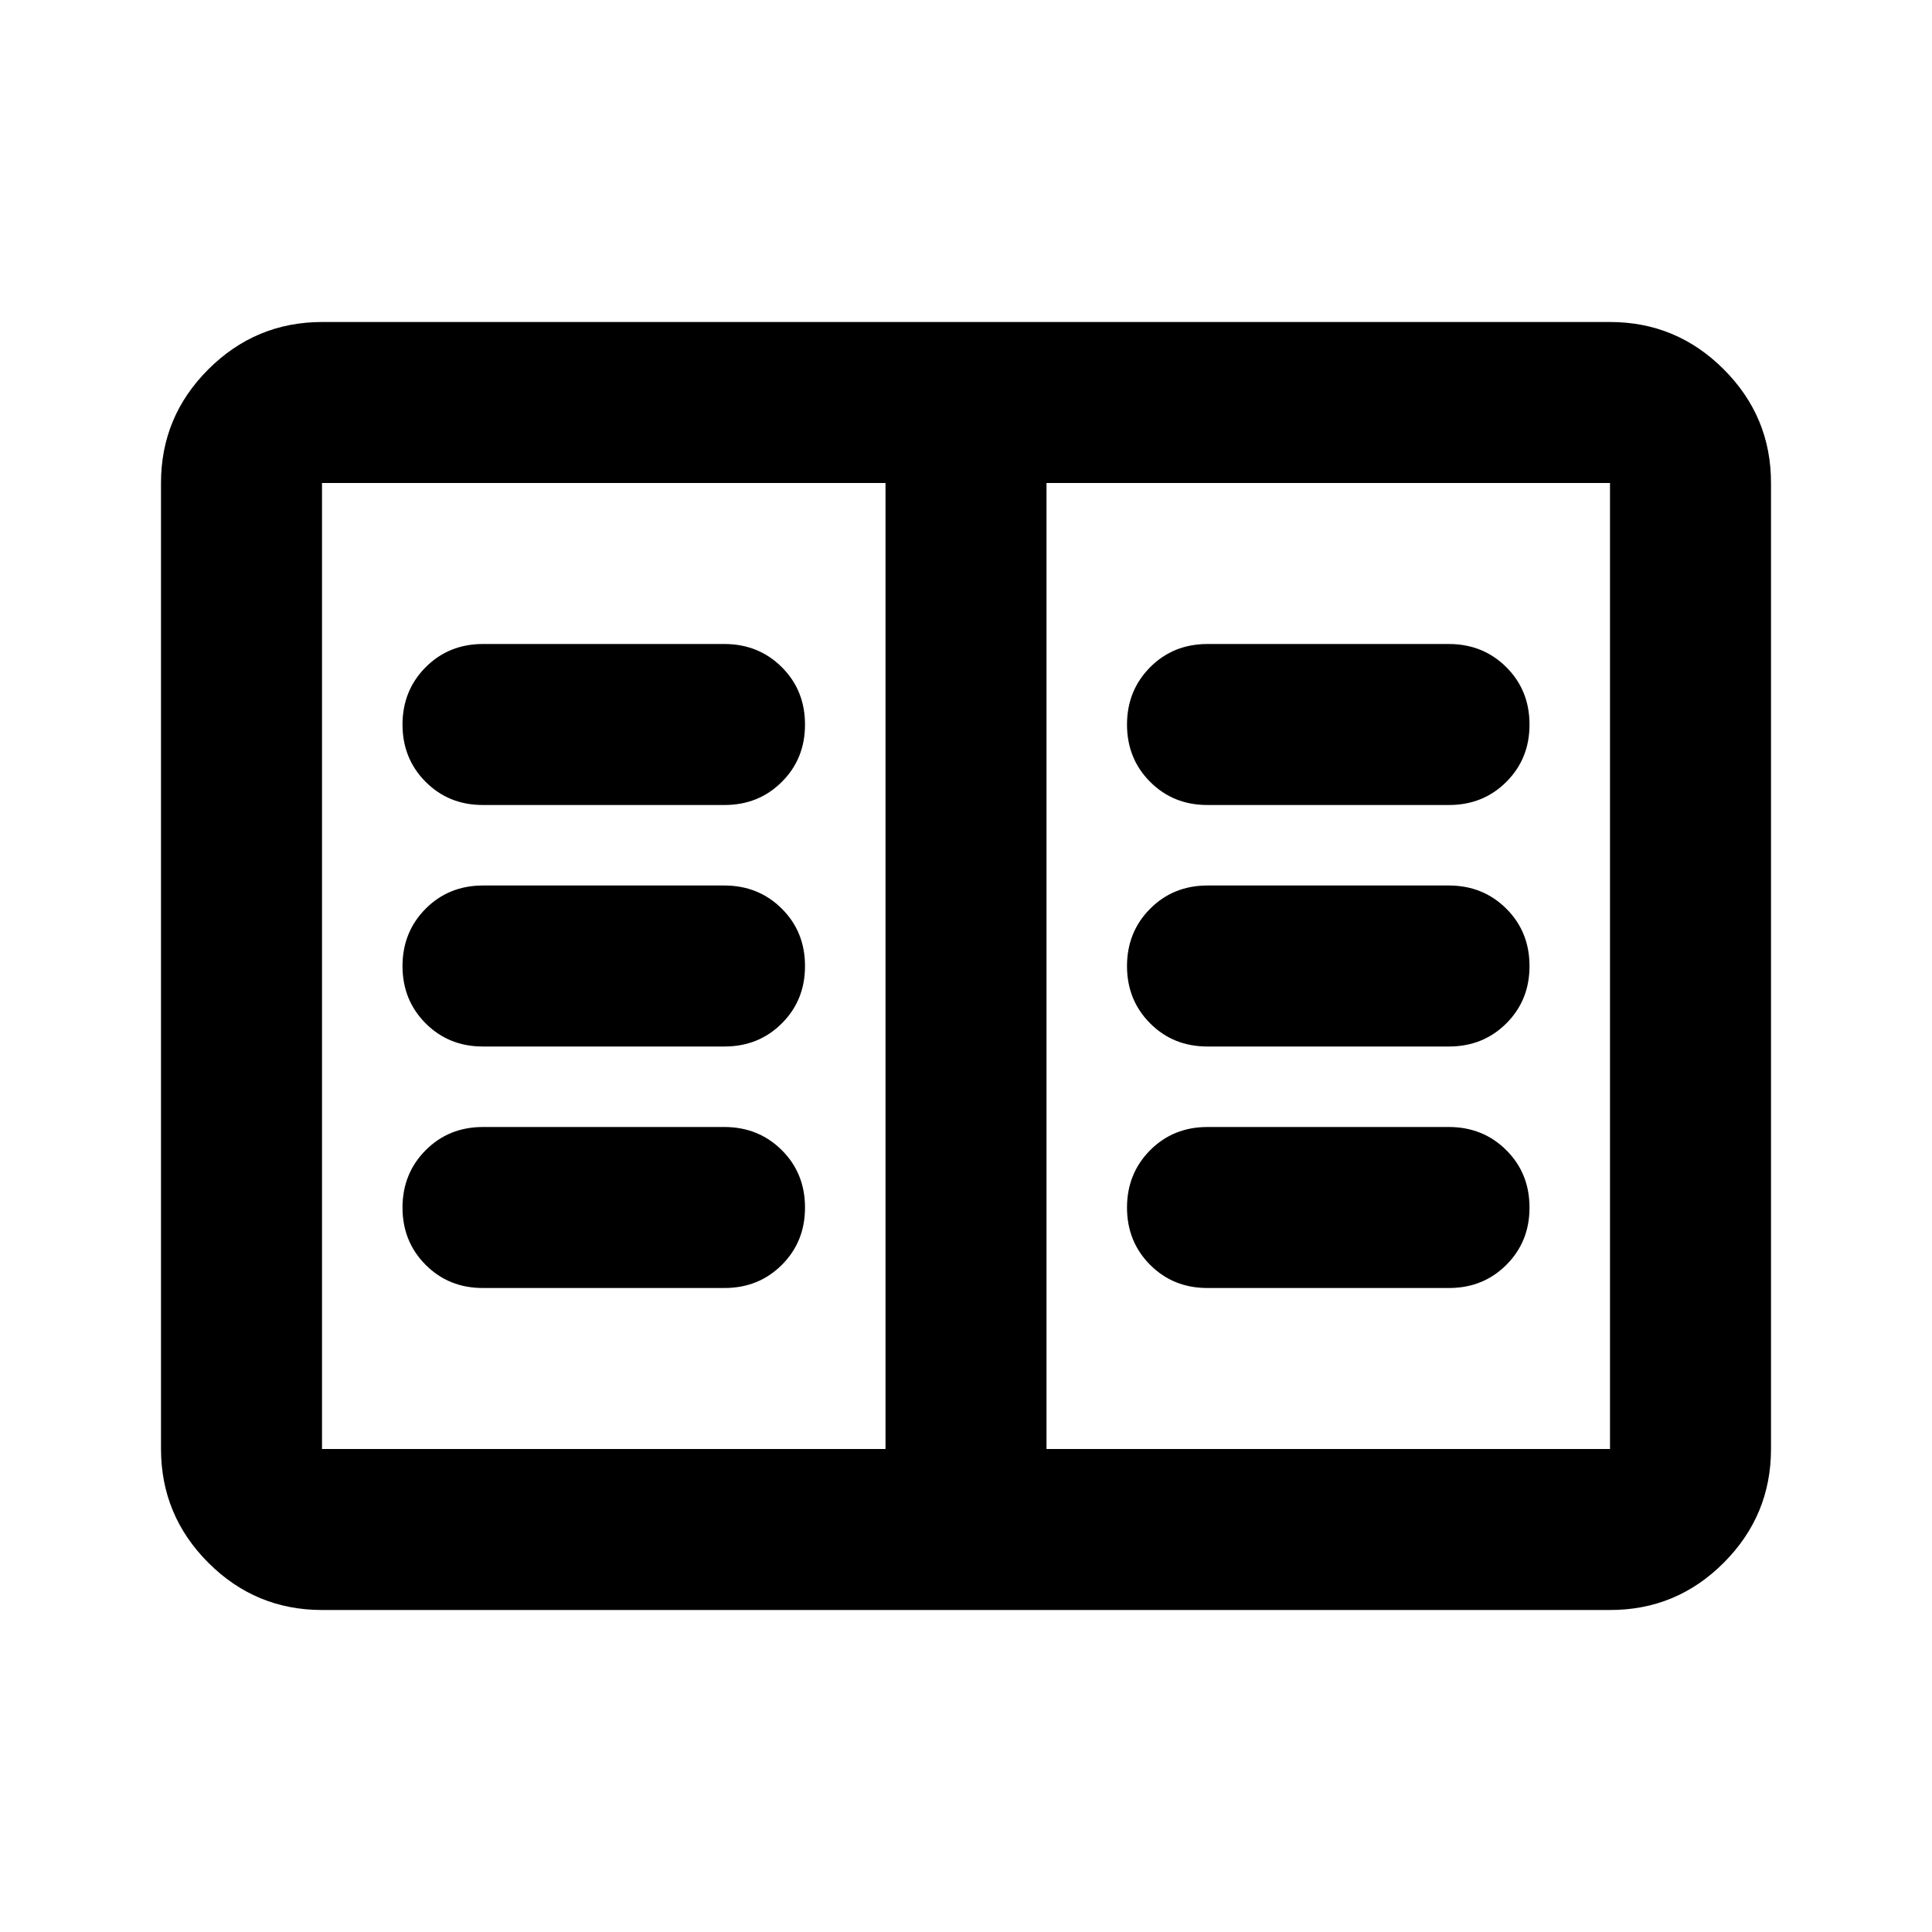 <svg xmlns="http://www.w3.org/2000/svg" width="1em" height="1em" viewBox="0 0 24 24"><path fill="currentColor" d="M4 20q-.825 0-1.412-.587T2 18V6q0-.825.588-1.412T4 4h16q.825 0 1.413.588T22 6v12q0 .825-.587 1.413T20 20zm0-2h7V6H4zm9 0h7V6h-7zm-7-2h3q.425 0 .713-.288T10 15q0-.425-.288-.712T9 14H6q-.425 0-.712.288T5 15q0 .425.288.713T6 16m0-3h3q.425 0 .713-.288T10 12q0-.425-.288-.712T9 11H6q-.425 0-.712.288T5 12q0 .425.288.713T6 13m0-3h3q.425 0 .713-.288T10 9q0-.425-.288-.712T9 8H6q-.425 0-.712.288T5 9q0 .425.288.713T6 10m9 6h3q.425 0 .713-.288T19 15q0-.425-.288-.712T18 14h-3q-.425 0-.712.288T14 15q0 .425.288.713T15 16m0-3h3q.425 0 .713-.288T19 12q0-.425-.288-.712T18 11h-3q-.425 0-.712.288T14 12q0 .425.288.713T15 13m0-3h3q.425 0 .713-.288T19 9q0-.425-.288-.712T18 8h-3q-.425 0-.712.288T14 9q0 .425.288.713T15 10m-4 8V6z"/></svg>